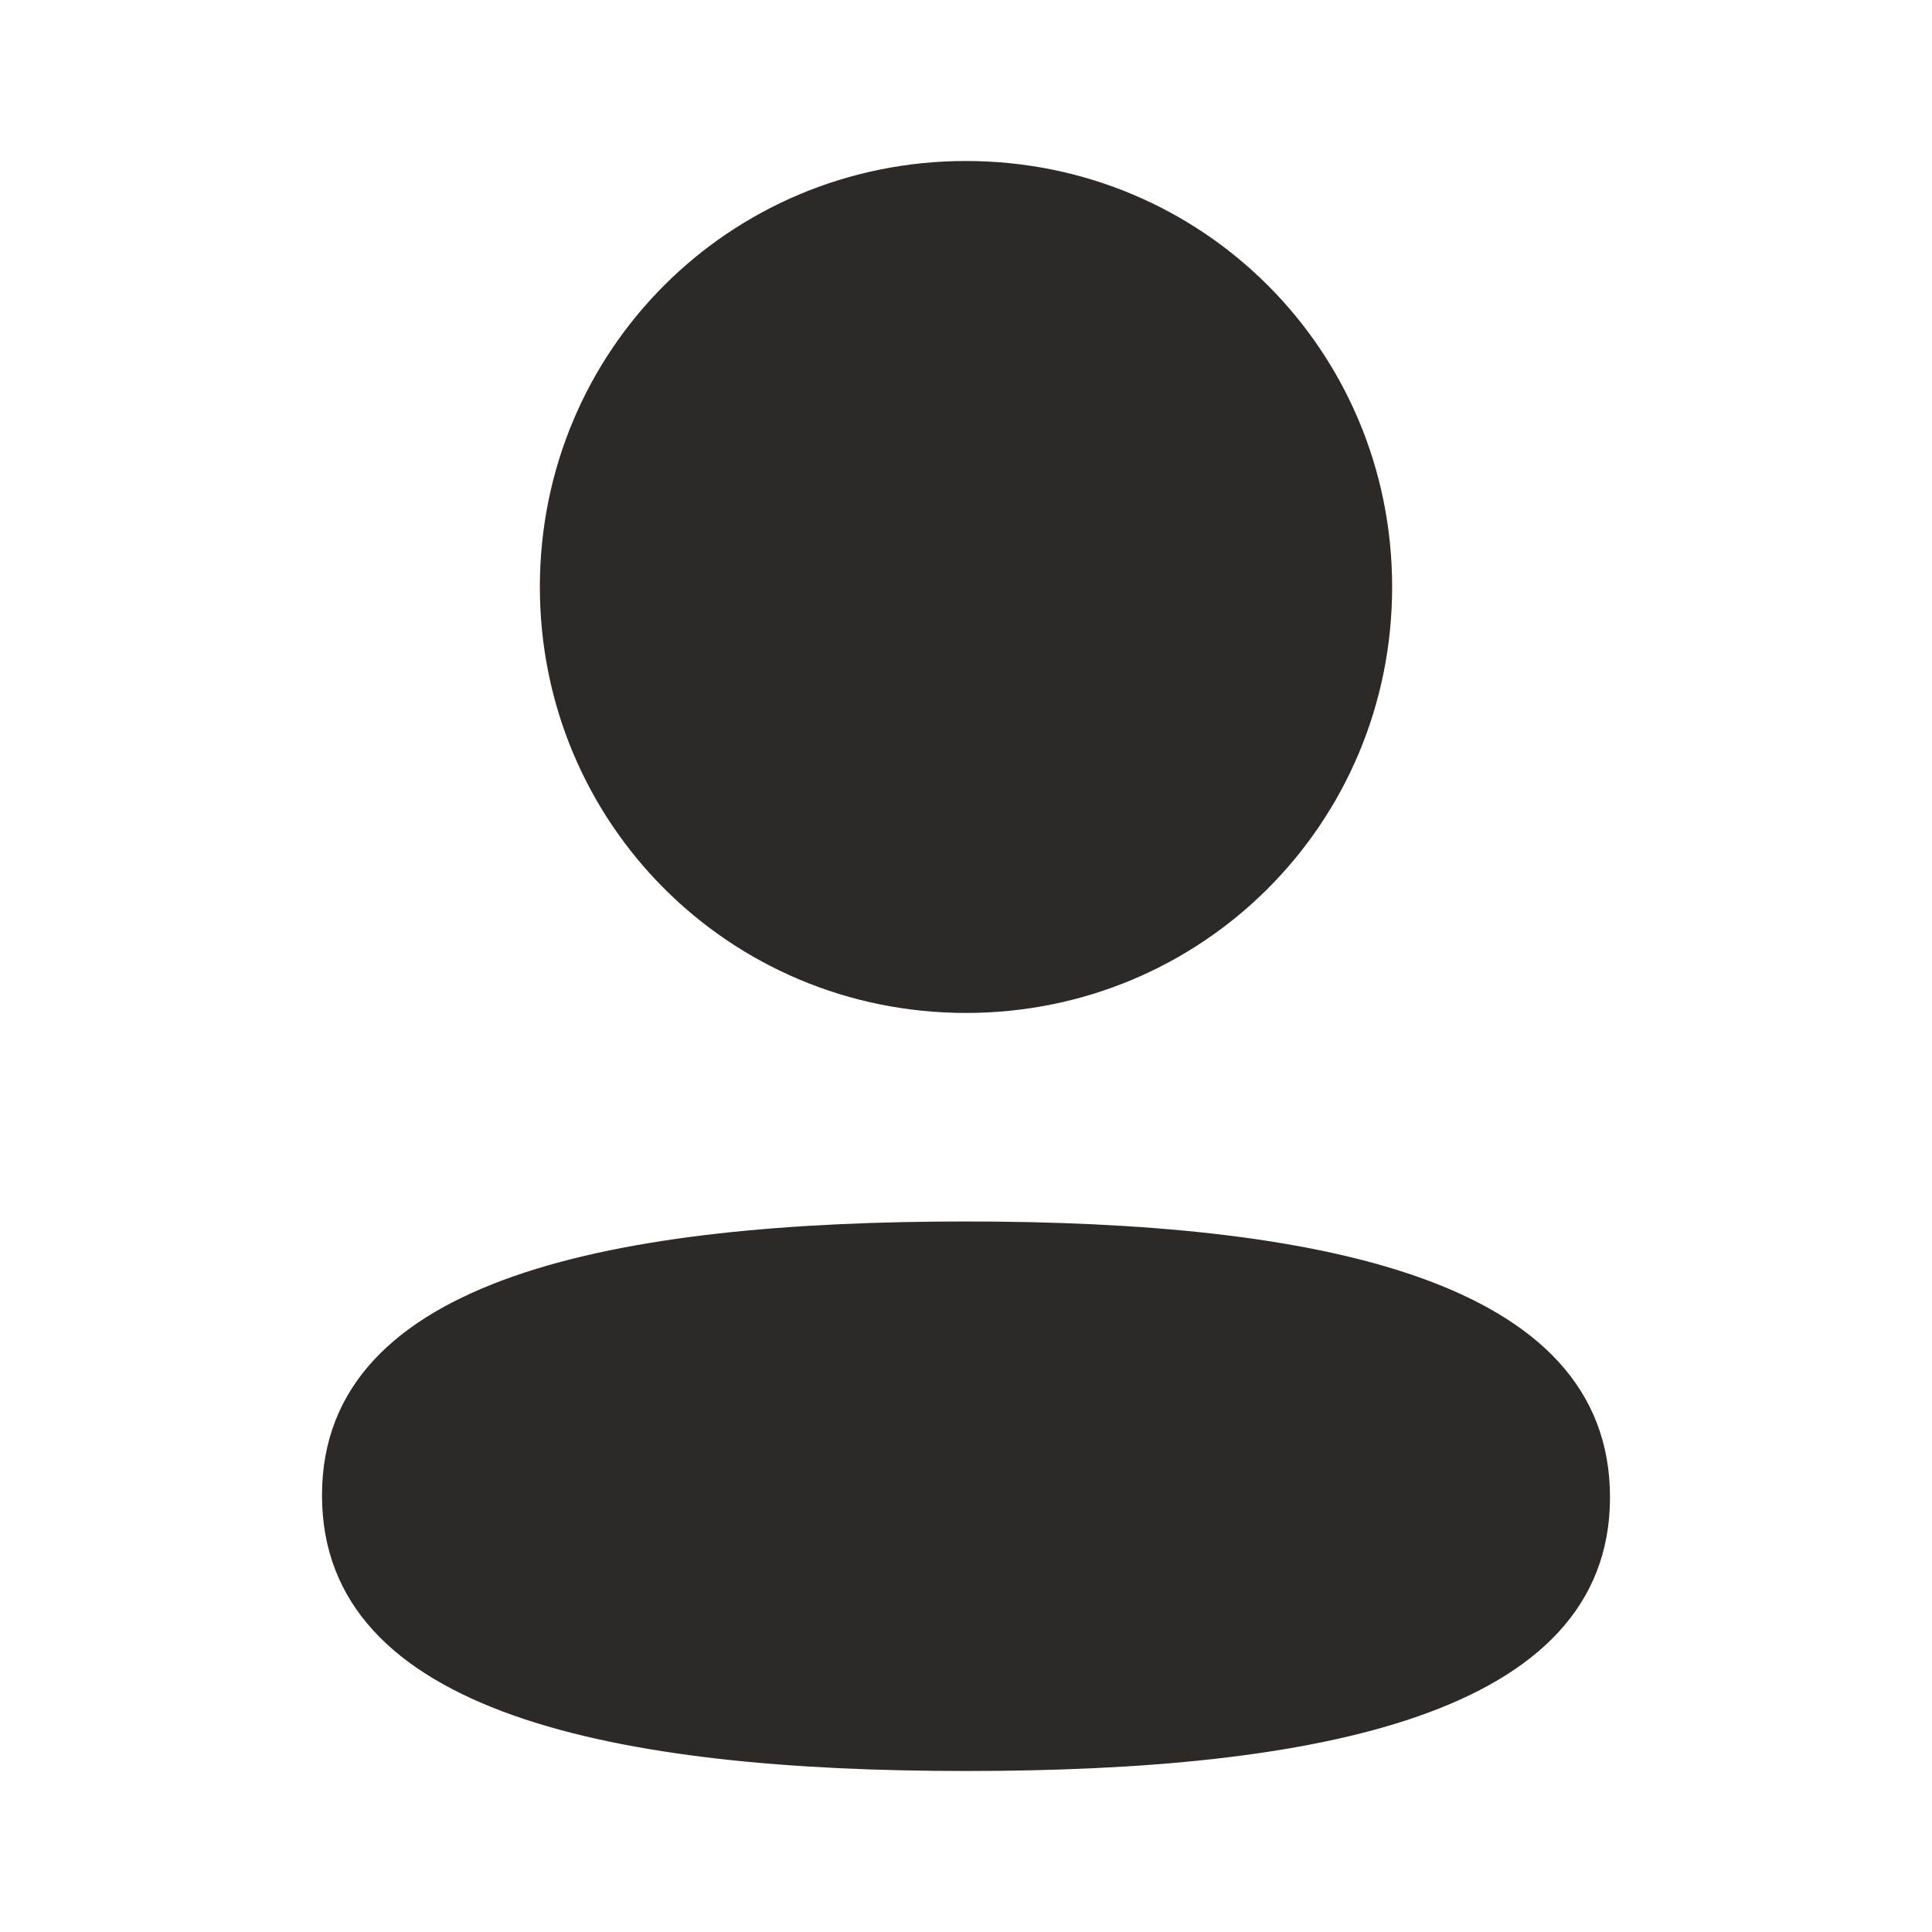 <svg width="30" height="30" viewBox="0 0 30 30" fill="none" xmlns="http://www.w3.org/2000/svg">
<path d="M15 18.967C20.423 18.967 25 19.849 25 23.249C25 26.65 20.393 27.5 15 27.5C9.578 27.5 5 26.619 5 23.219C5 19.817 9.607 18.967 15 18.967ZM15 2.5C18.674 2.5 21.617 5.443 21.617 9.114C21.617 12.785 18.674 15.729 15 15.729C11.327 15.729 8.383 12.785 8.383 9.114C8.383 5.443 11.327 2.5 15 2.5Z" fill="#2D2927"/>
</svg>
